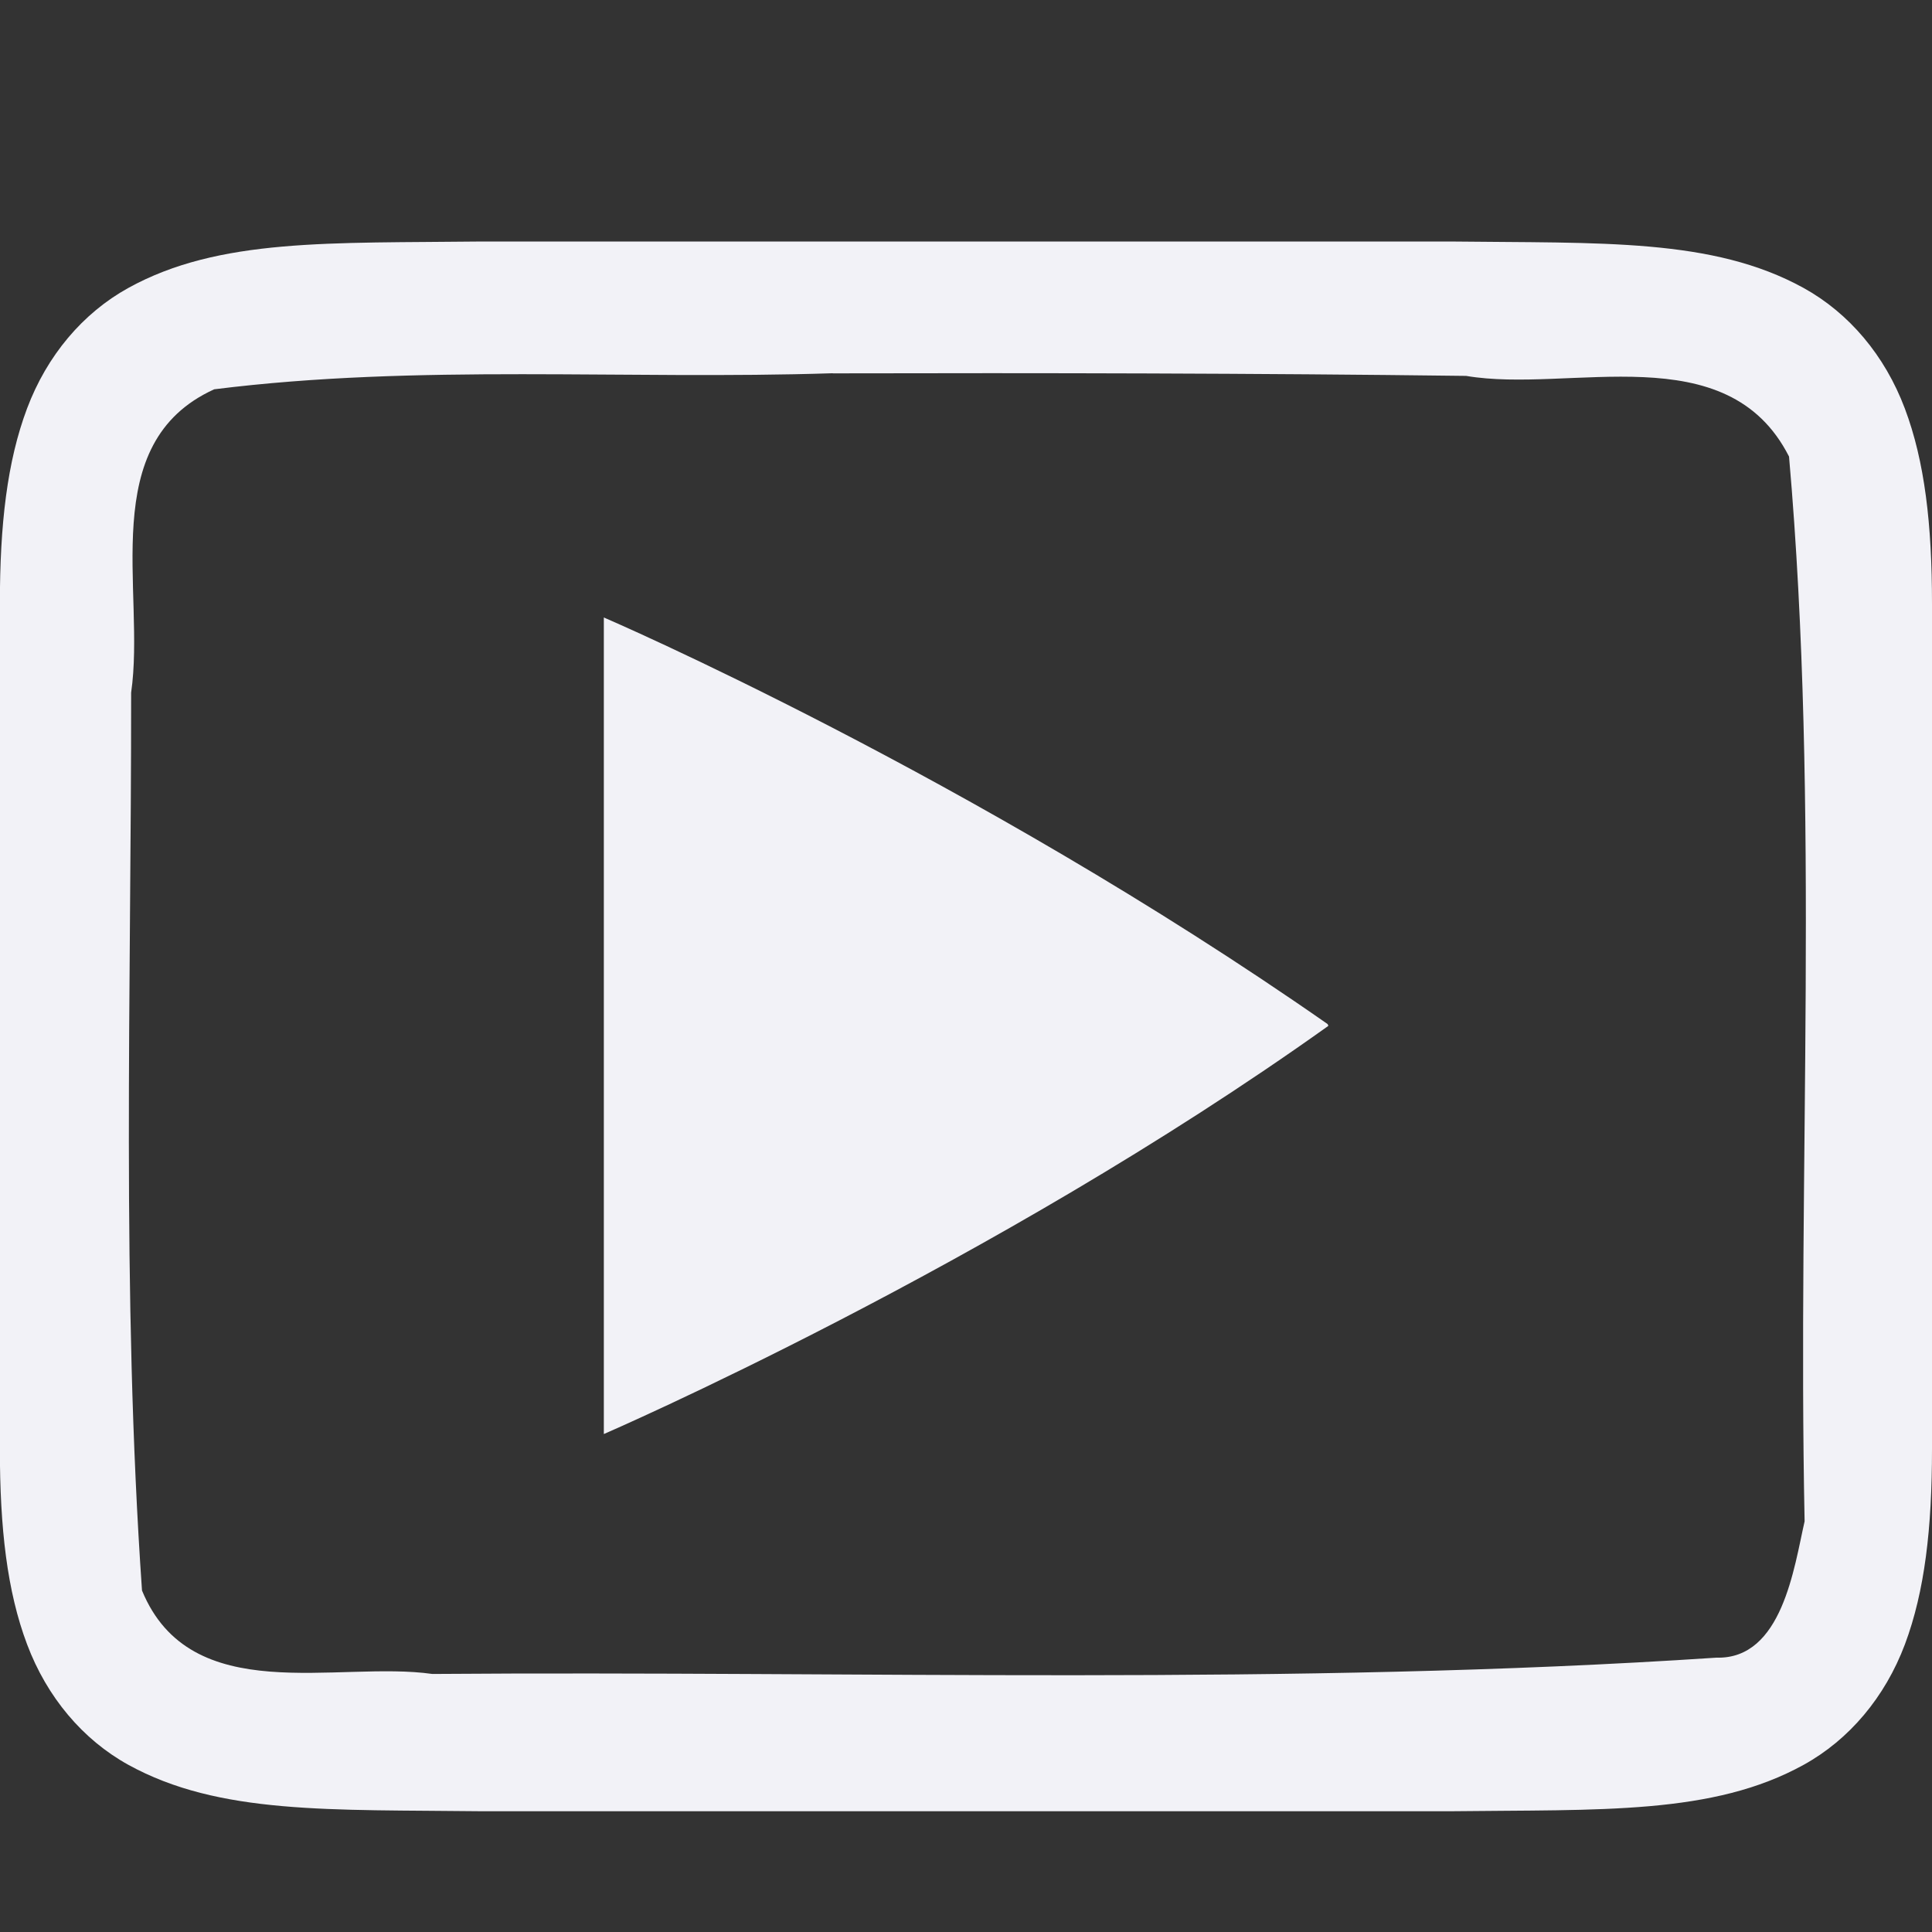 <svg id="svg7384" height="16" width="16" xmlns="http://www.w3.org/2000/svg">
  <rect width="100%" height="100%" fill="#333333" stroke="none"/>
  <g fill="#f2f2f7">
    <path id="path1817" d="m475.994 162c-1.258.015-2.179-.031-2.932.385-.376.208-.673.559-.838.998-.165.439-.225.96-.225 1.617v7c0 .658.06 1.179.225 1.617.165.439.462.79.838.998.753.415 1.673.37 2.932.385h.004 8.004.004c1.258-.015 2.179.031 2.932-.385.376-.208.673-.559.838-.998.164-.439.224-.96.224-1.617v-7c0-.658-.06-1.179-.225-1.617-.165-.439-.462-.79-.838-.998-.753-.415-1.673-.37-2.932-.385h-.004-8.004zm2.902 1.092c1.749-.004 3.497-.001 5.246.021.861.147 2.161-.342 2.674.668.256 2.924.069 5.882.129 8.818-.087.38-.185 1.144-.73 1.129-3.536.235-7.091.108-10.635.135-.786-.112-2.0.29-2.404-.691-.171-2.466-.089-4.95-.09-7.436.122-.841-.296-2.065.688-2.512 1.689-.212 3.408-.077 5.123-.133z" transform="translate(-472 -160)"/>
    <path id="path986" d="m6.865.458v1.787s.847-.366 1.587-.894c0-0-0-0-0-.001-0-0-0-0-0-.001-0-0-0-0-.001-.001-0-0-0-0-0-.001-.781-.545-1.586-.891-1.586-.891z" transform="matrix(3.78 0 0 3.78 -20.949 3.39)"/>
  </g>
</svg>
